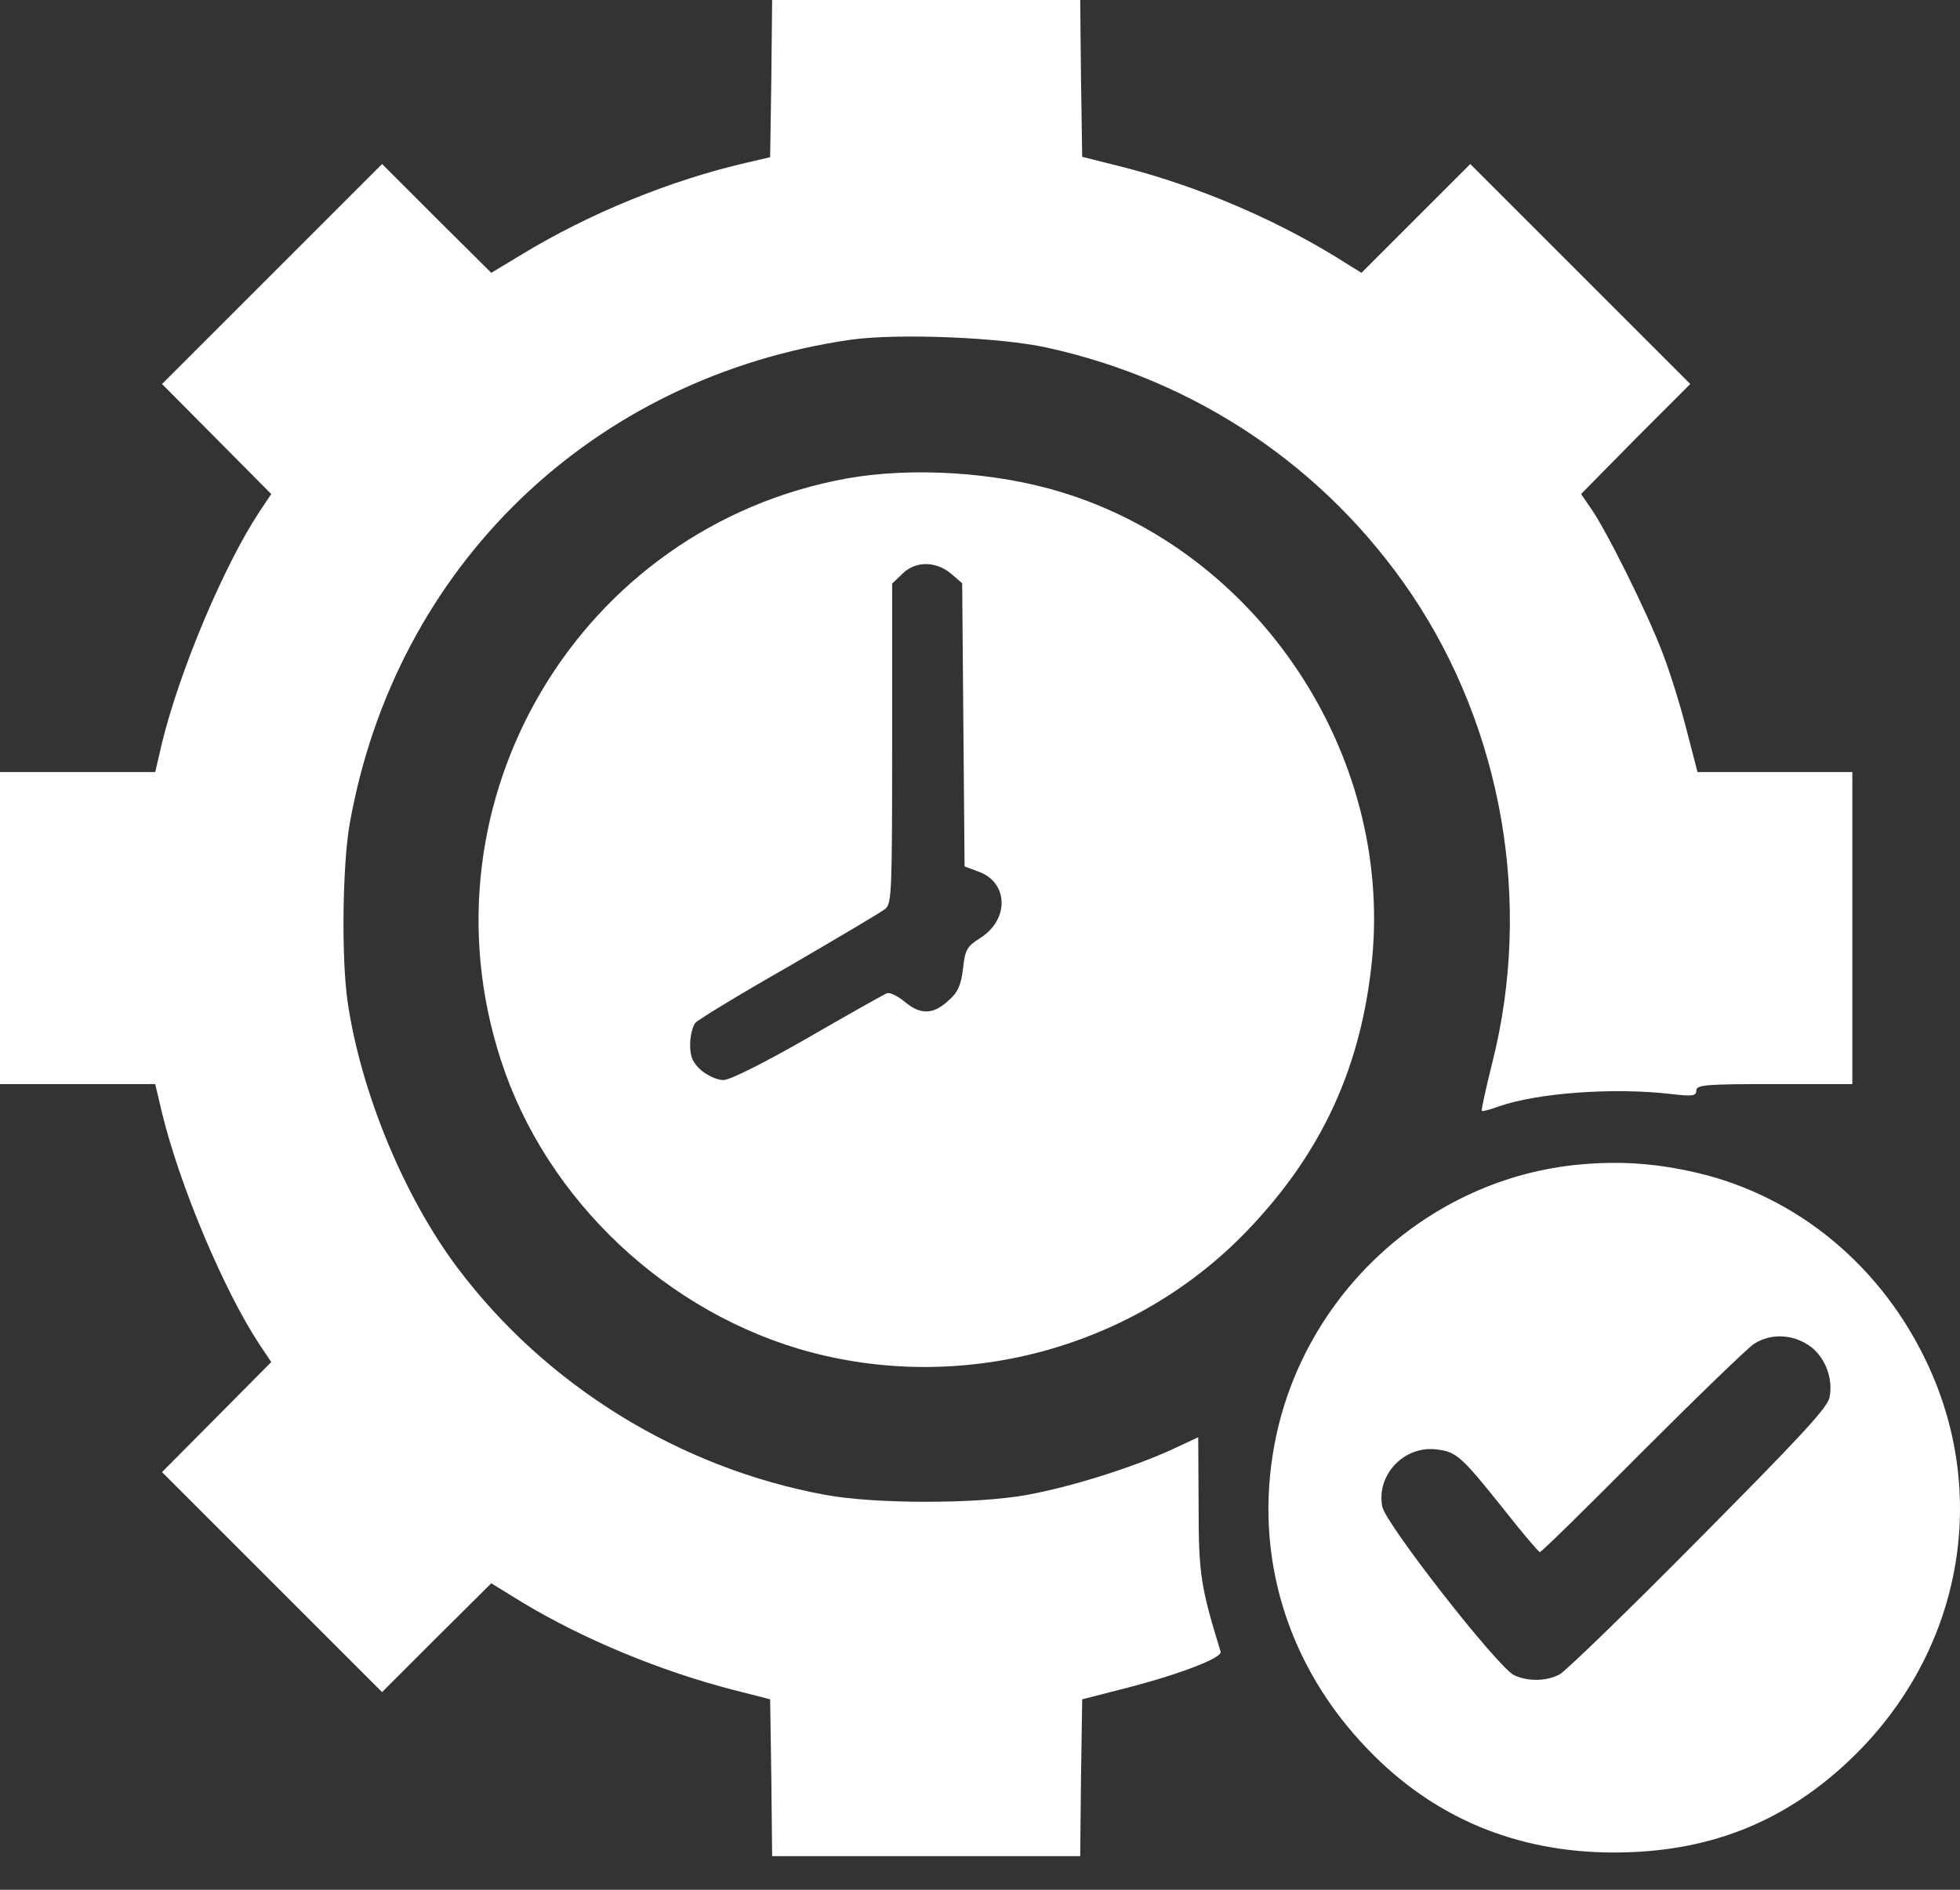 <svg width="56" height="54" viewBox="0 0 56 54" fill="none" xmlns="http://www.w3.org/2000/svg">
<rect x="0" y="0" width="56" height="54" fill="#333333" stroke="none"/>
<path d="M22.038 2.252L22.004 4.492L21.318 4.652C19.181 5.144 16.837 6.092 14.871 7.293L14.037 7.796L12.471 6.241L10.916 4.687L7.773 7.83L4.629 10.973L6.184 12.539L7.75 14.117L7.407 14.631C6.39 16.174 5.132 19.169 4.629 21.227L4.435 22.061H2.218H0V26.519V30.977H2.218H4.435L4.629 31.8C5.132 33.869 6.39 36.864 7.407 38.407L7.75 38.921L6.184 40.499L4.629 42.065L7.773 45.208L10.916 48.352L12.471 46.797L14.037 45.242L14.928 45.791C16.654 46.831 18.872 47.757 20.975 48.294L22.004 48.557L22.038 50.798L22.061 53.038H26.462H30.863L30.886 50.798L30.92 48.557L31.949 48.294C33.595 47.883 34.932 47.38 34.875 47.197C34.303 45.334 34.246 44.98 34.246 43.025L34.235 41.07L33.423 41.447C32.303 41.95 30.6 42.488 29.342 42.716C27.914 42.979 25.01 42.979 23.581 42.716C19.421 41.95 15.603 39.596 13.077 36.235C11.545 34.2 10.31 31.206 9.933 28.634C9.75 27.376 9.785 24.724 9.99 23.547C11.293 16.186 16.917 10.768 24.324 9.705C25.662 9.522 28.565 9.636 29.914 9.933C34.223 10.882 37.892 13.374 40.327 16.974C42.934 20.849 43.791 25.81 42.636 30.371C42.453 31.103 42.316 31.72 42.339 31.743C42.35 31.766 42.568 31.709 42.819 31.617C43.928 31.228 46.111 31.068 47.757 31.263C48.363 31.331 48.466 31.32 48.466 31.16C48.466 31 48.729 30.977 50.695 30.977H52.924V26.519V22.061H50.718H48.5L48.18 20.827C48.009 20.152 47.7 19.158 47.483 18.609C47.06 17.5 45.894 15.146 45.448 14.517L45.174 14.117L46.728 12.539L48.294 10.973L45.151 7.83L42.008 4.687L40.453 6.241L38.898 7.796L38.144 7.327C36.349 6.23 34.212 5.327 32.189 4.801L30.92 4.481L30.886 2.24L30.863 -4.95911e-05H26.462H22.061L22.038 2.252Z" fill="white"/>
<path d="M24.199 13.671C16.563 15.054 11.899 22.884 14.311 30.291C15.603 34.292 19.078 37.561 23.193 38.647C27.639 39.813 32.452 38.475 35.618 35.183C37.778 32.943 38.91 30.462 39.207 27.365C39.756 21.512 35.949 15.786 30.348 14.071C28.474 13.488 26.062 13.339 24.199 13.671ZM27.171 16.391L27.491 16.666L27.525 20.712L27.559 24.759L27.959 24.907C28.817 25.216 28.84 26.279 28.005 26.805C27.628 27.045 27.571 27.136 27.514 27.685C27.456 28.165 27.365 28.359 27.091 28.599C26.656 28.999 26.291 28.999 25.845 28.622C25.65 28.462 25.422 28.348 25.342 28.382C25.273 28.405 24.256 28.977 23.09 29.651C21.832 30.371 20.861 30.863 20.667 30.863C20.495 30.863 20.221 30.737 20.038 30.588C19.798 30.371 19.718 30.211 19.718 29.857C19.718 29.605 19.786 29.331 19.866 29.228C19.947 29.137 21.147 28.405 22.553 27.605C23.947 26.793 25.182 26.062 25.296 25.97C25.479 25.81 25.49 25.444 25.49 21.238V16.677L25.776 16.403C26.142 16.026 26.736 16.026 27.171 16.391Z" fill="white"/>
<path d="M45.151 33.274C40.842 33.663 37.23 36.967 36.418 41.253C35.812 44.442 36.772 47.597 39.081 49.986C40.956 51.941 43.334 52.935 46.111 52.935C48.752 52.935 50.901 52.112 52.775 50.363C55.976 47.38 56.89 42.888 55.084 39.001C53.781 36.189 51.346 34.166 48.443 33.503C47.3 33.24 46.294 33.172 45.151 33.274ZM51.678 38.441C52.124 38.738 52.387 39.367 52.272 39.927C52.227 40.213 51.449 41.047 48.535 43.985C46.523 46.02 44.728 47.757 44.557 47.848C44.179 48.043 43.665 48.054 43.265 47.871C42.819 47.677 39.573 43.528 39.493 43.048C39.321 42.156 40.099 41.322 41.013 41.413C41.608 41.482 41.722 41.573 42.956 43.116C43.494 43.802 43.962 44.351 43.996 44.351C44.042 44.351 45.357 43.059 46.923 41.482C48.5 39.904 49.94 38.51 50.123 38.395C50.592 38.098 51.198 38.121 51.678 38.441Z" fill="white"/>
</svg>
